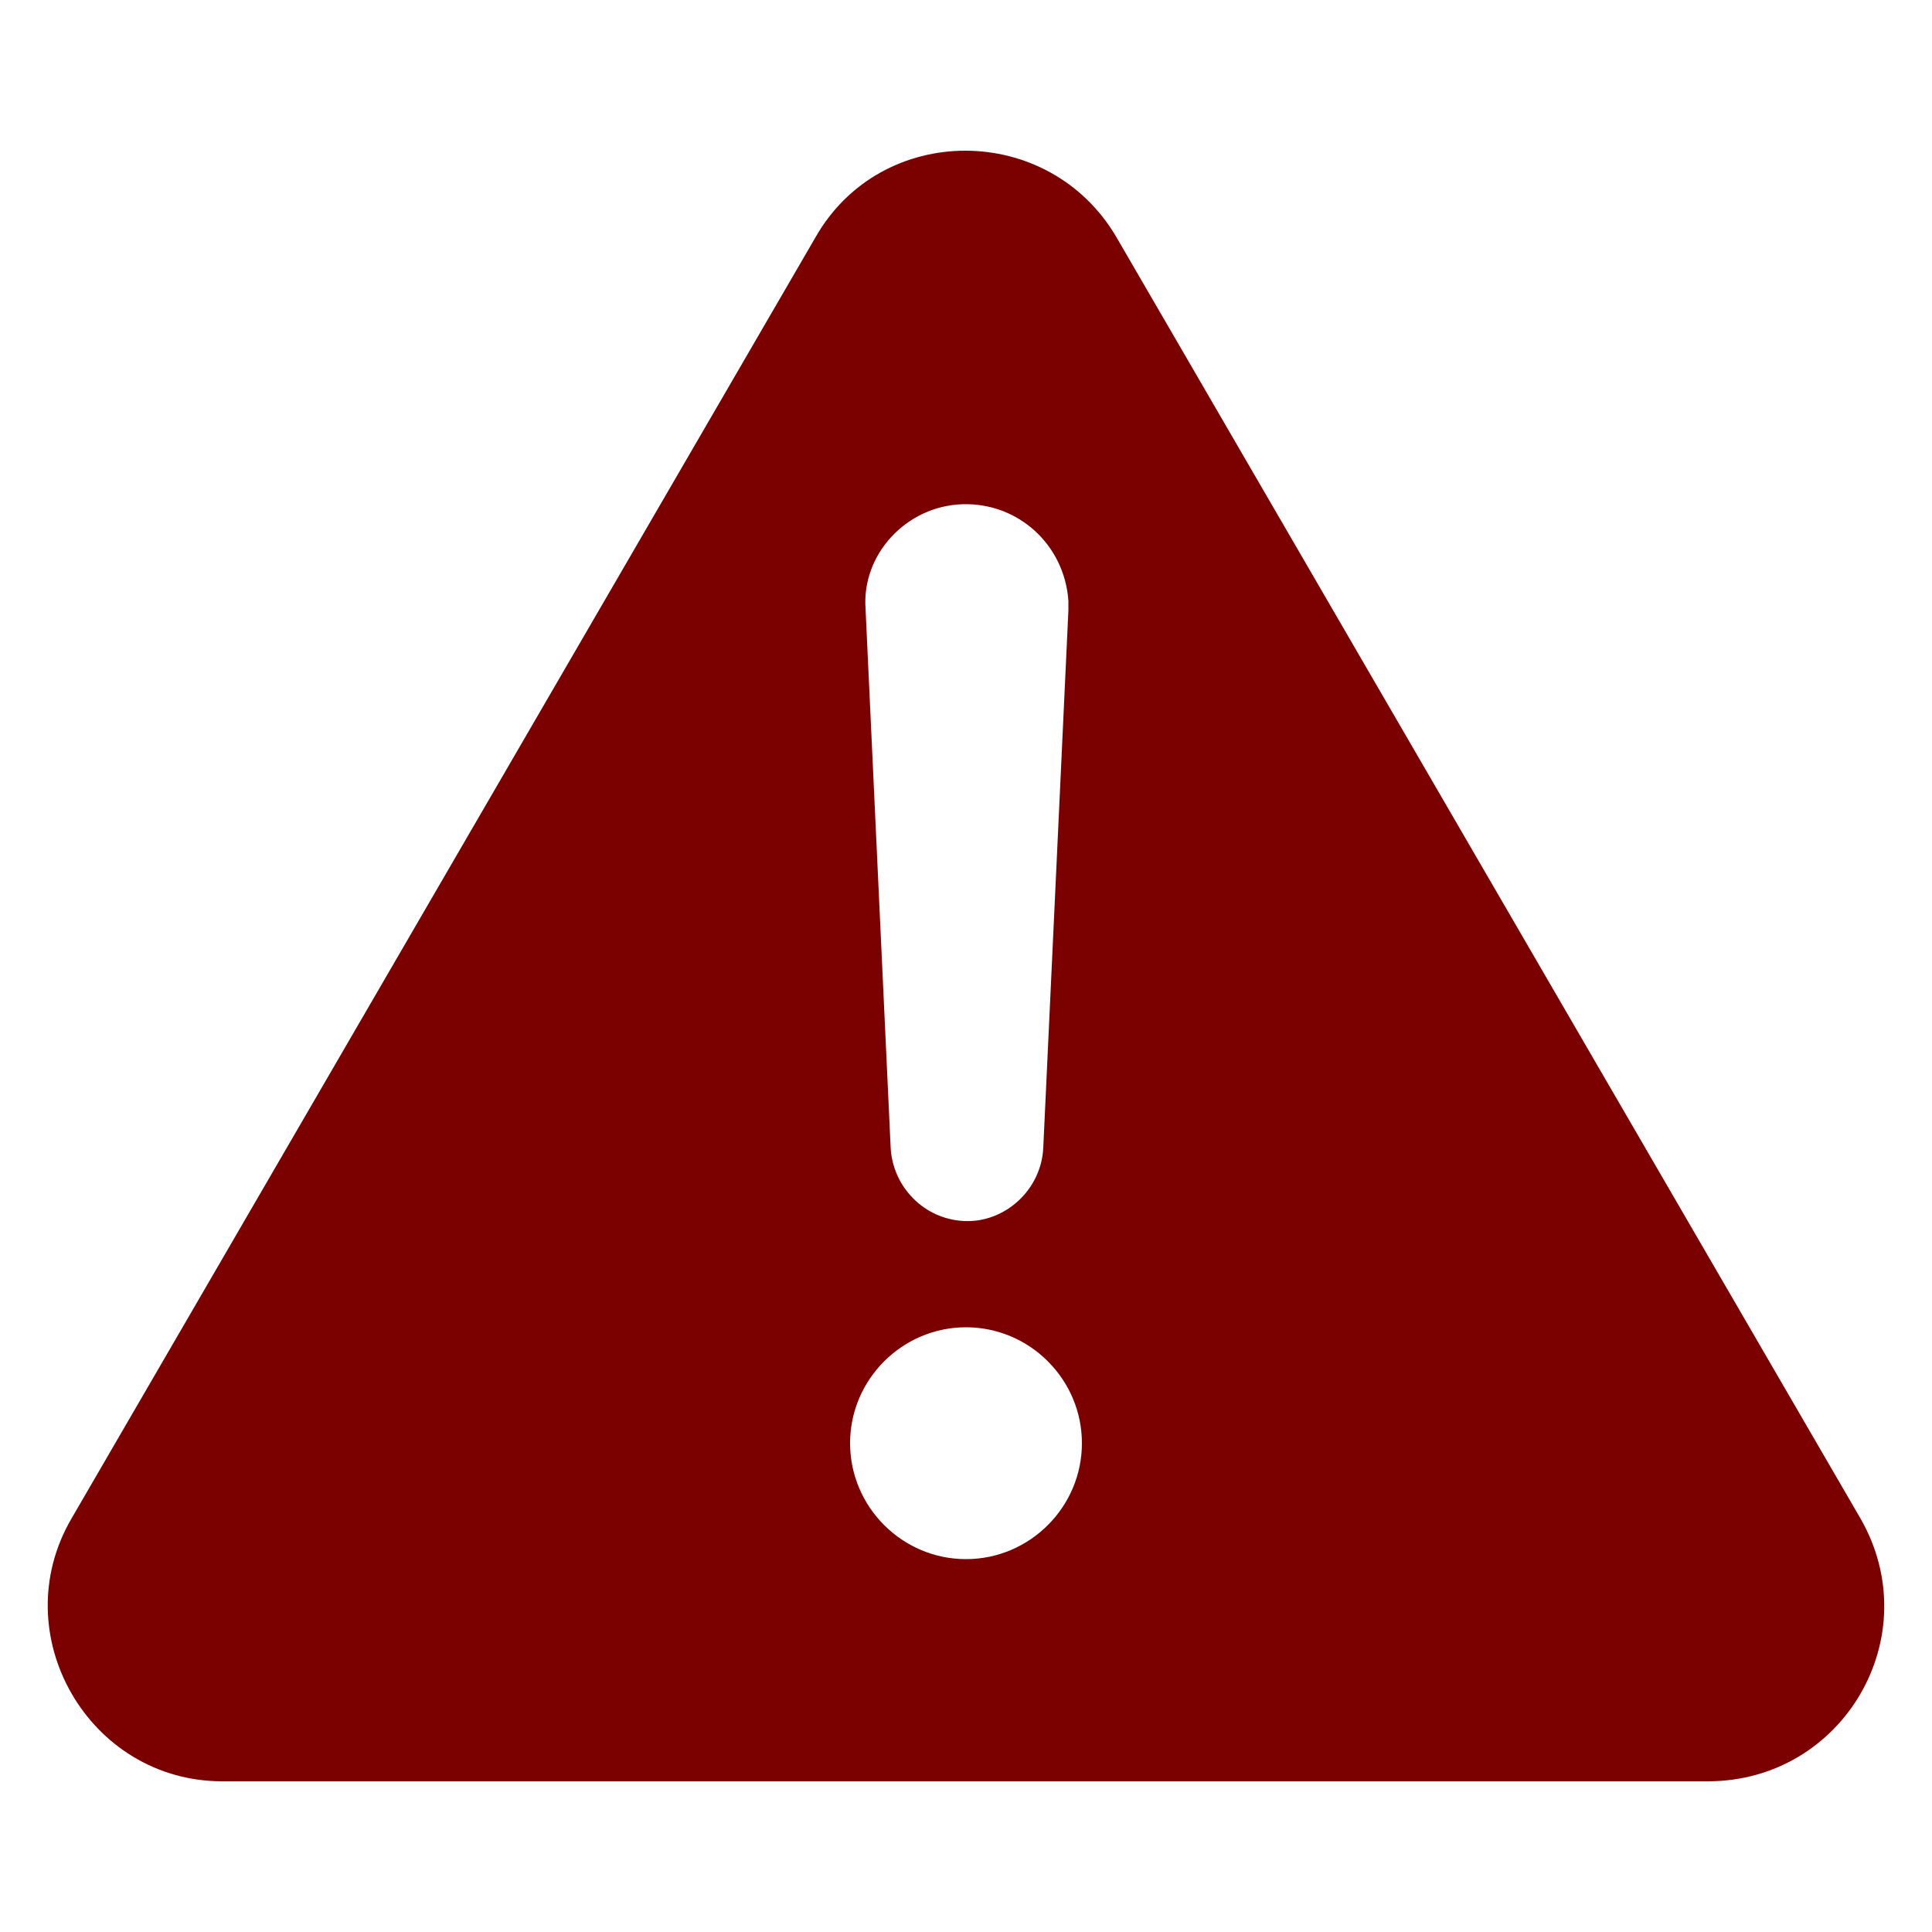 <?xml version="1.0" encoding="UTF-8" standalone="no"?>
<svg
   height="100px"
   width="100px"
   fill="#000000"
   version="1.1"
   x="0px"
   y="0px"
   viewBox="0 0 100 100"
   style="enable-background:new 0 0 100 100;"
   xml:space="preserve"
   id="svg35809"
   sodipodi:docname="noun_Warning_3677487.svg"
   inkscape:version="1.1 (c68e22c387, 2021-05-23)"
   xmlns:inkscape="http://www.inkscape.org/namespaces/inkscape"
   xmlns:sodipodi="http://sodipodi.sourceforge.net/DTD/sodipodi-0.dtd"
   xmlns="http://www.w3.org/2000/svg"
   xmlns:svg="http://www.w3.org/2000/svg"
   xmlns:i="http://ns.adobe.com/AdobeIllustrator/10.0/"><defs
     id="defs35813" /><sodipodi:namedview
     id="namedview35811"
     pagecolor="#ffffff"
     bordercolor="#666666"
     borderopacity="1.0"
     inkscape:pageshadow="2"
     inkscape:pageopacity="0.0"
     inkscape:pagecheckerboard="0"
     showgrid="false"
     inkscape:zoom="8.73"
     inkscape:cx="27.376861"
     inkscape:cy="50"
     inkscape:window-width="3440"
     inkscape:window-height="1377"
     inkscape:window-x="2552"
     inkscape:window-y="-8"
     inkscape:window-maximized="1"
     inkscape:current-layer="svg35809" /><g
     id="g35807"
     style="fill:#7b0000;fill-opacity:1"><g
       i:extraneous="self"
       id="g35805"
       style="fill:#7b0000;fill-opacity:1"><path
         d="M96.3,78.6L57.8,12.3c-3.5-6-12.2-6-15.6,0L3.7,78.6c-3.5,6,0.9,13.6,7.8,13.6h76.9C95.4,92.2,99.8,84.7,96.3,78.6z     M49.8,26.1c2.9-0.1,5.3,2.1,5.5,5c0,0.2,0,0.3,0,0.5L54,59.4c-0.1,2.2-2,3.9-4.1,3.8c-2.1-0.1-3.7-1.8-3.8-3.8l-1.3-27.9    C44.6,28.7,46.9,26.2,49.8,26.1z M50,80.7c-3.3,0-6-2.7-6-6c0-3.3,2.7-6,6-6c3.3,0,6,2.7,6,6C56,78,53.3,80.7,50,80.7z"
         id="path35803"
         style="fill:#7b0000;fill-opacity:1" /></g></g></svg>
